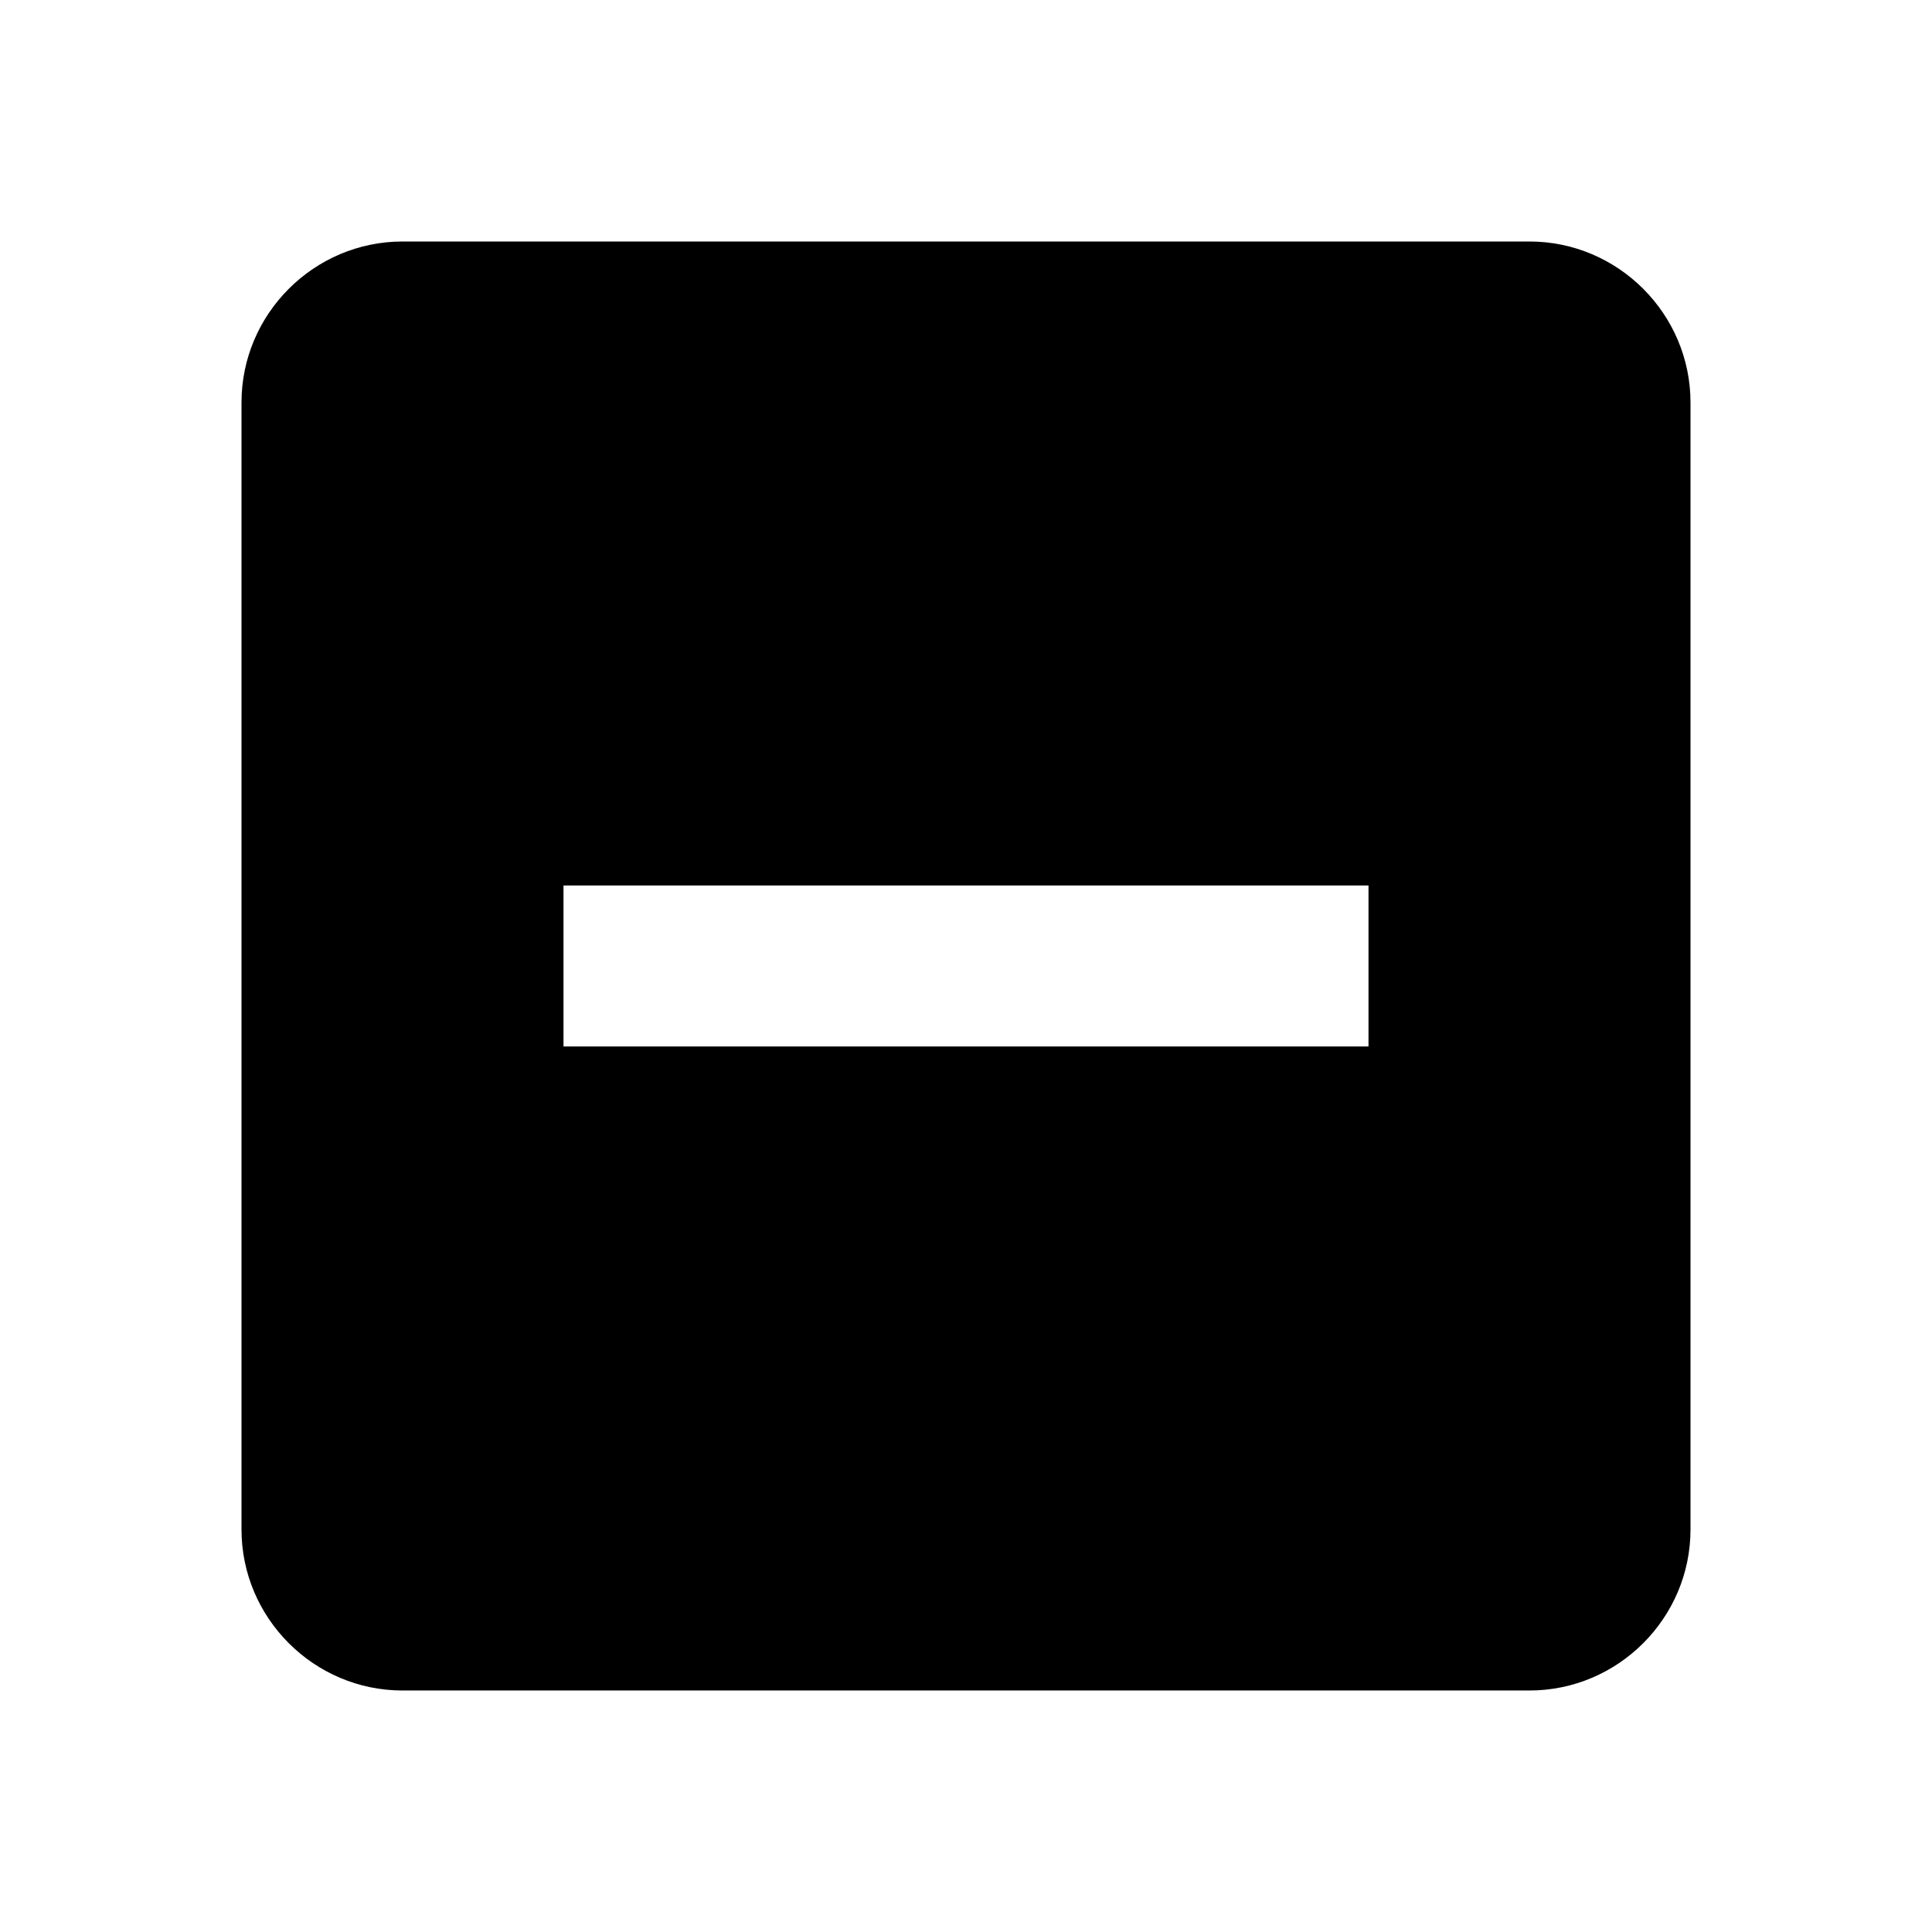 <svg xmlns="http://www.w3.org/2000/svg" width="24" height="24" fill="currentColor" class="mi-connect mi-indeterminate-check-box" viewBox="0 0 24 24">
  <path d="M19 3c1.1 0 2 .9 2 2v14c0 1.1-.9 2-2 2H5c-1.1 0-2-.9-2-2V5c0-1.1.9-2 2-2zM7 11v2h10v-2z"/>
</svg>